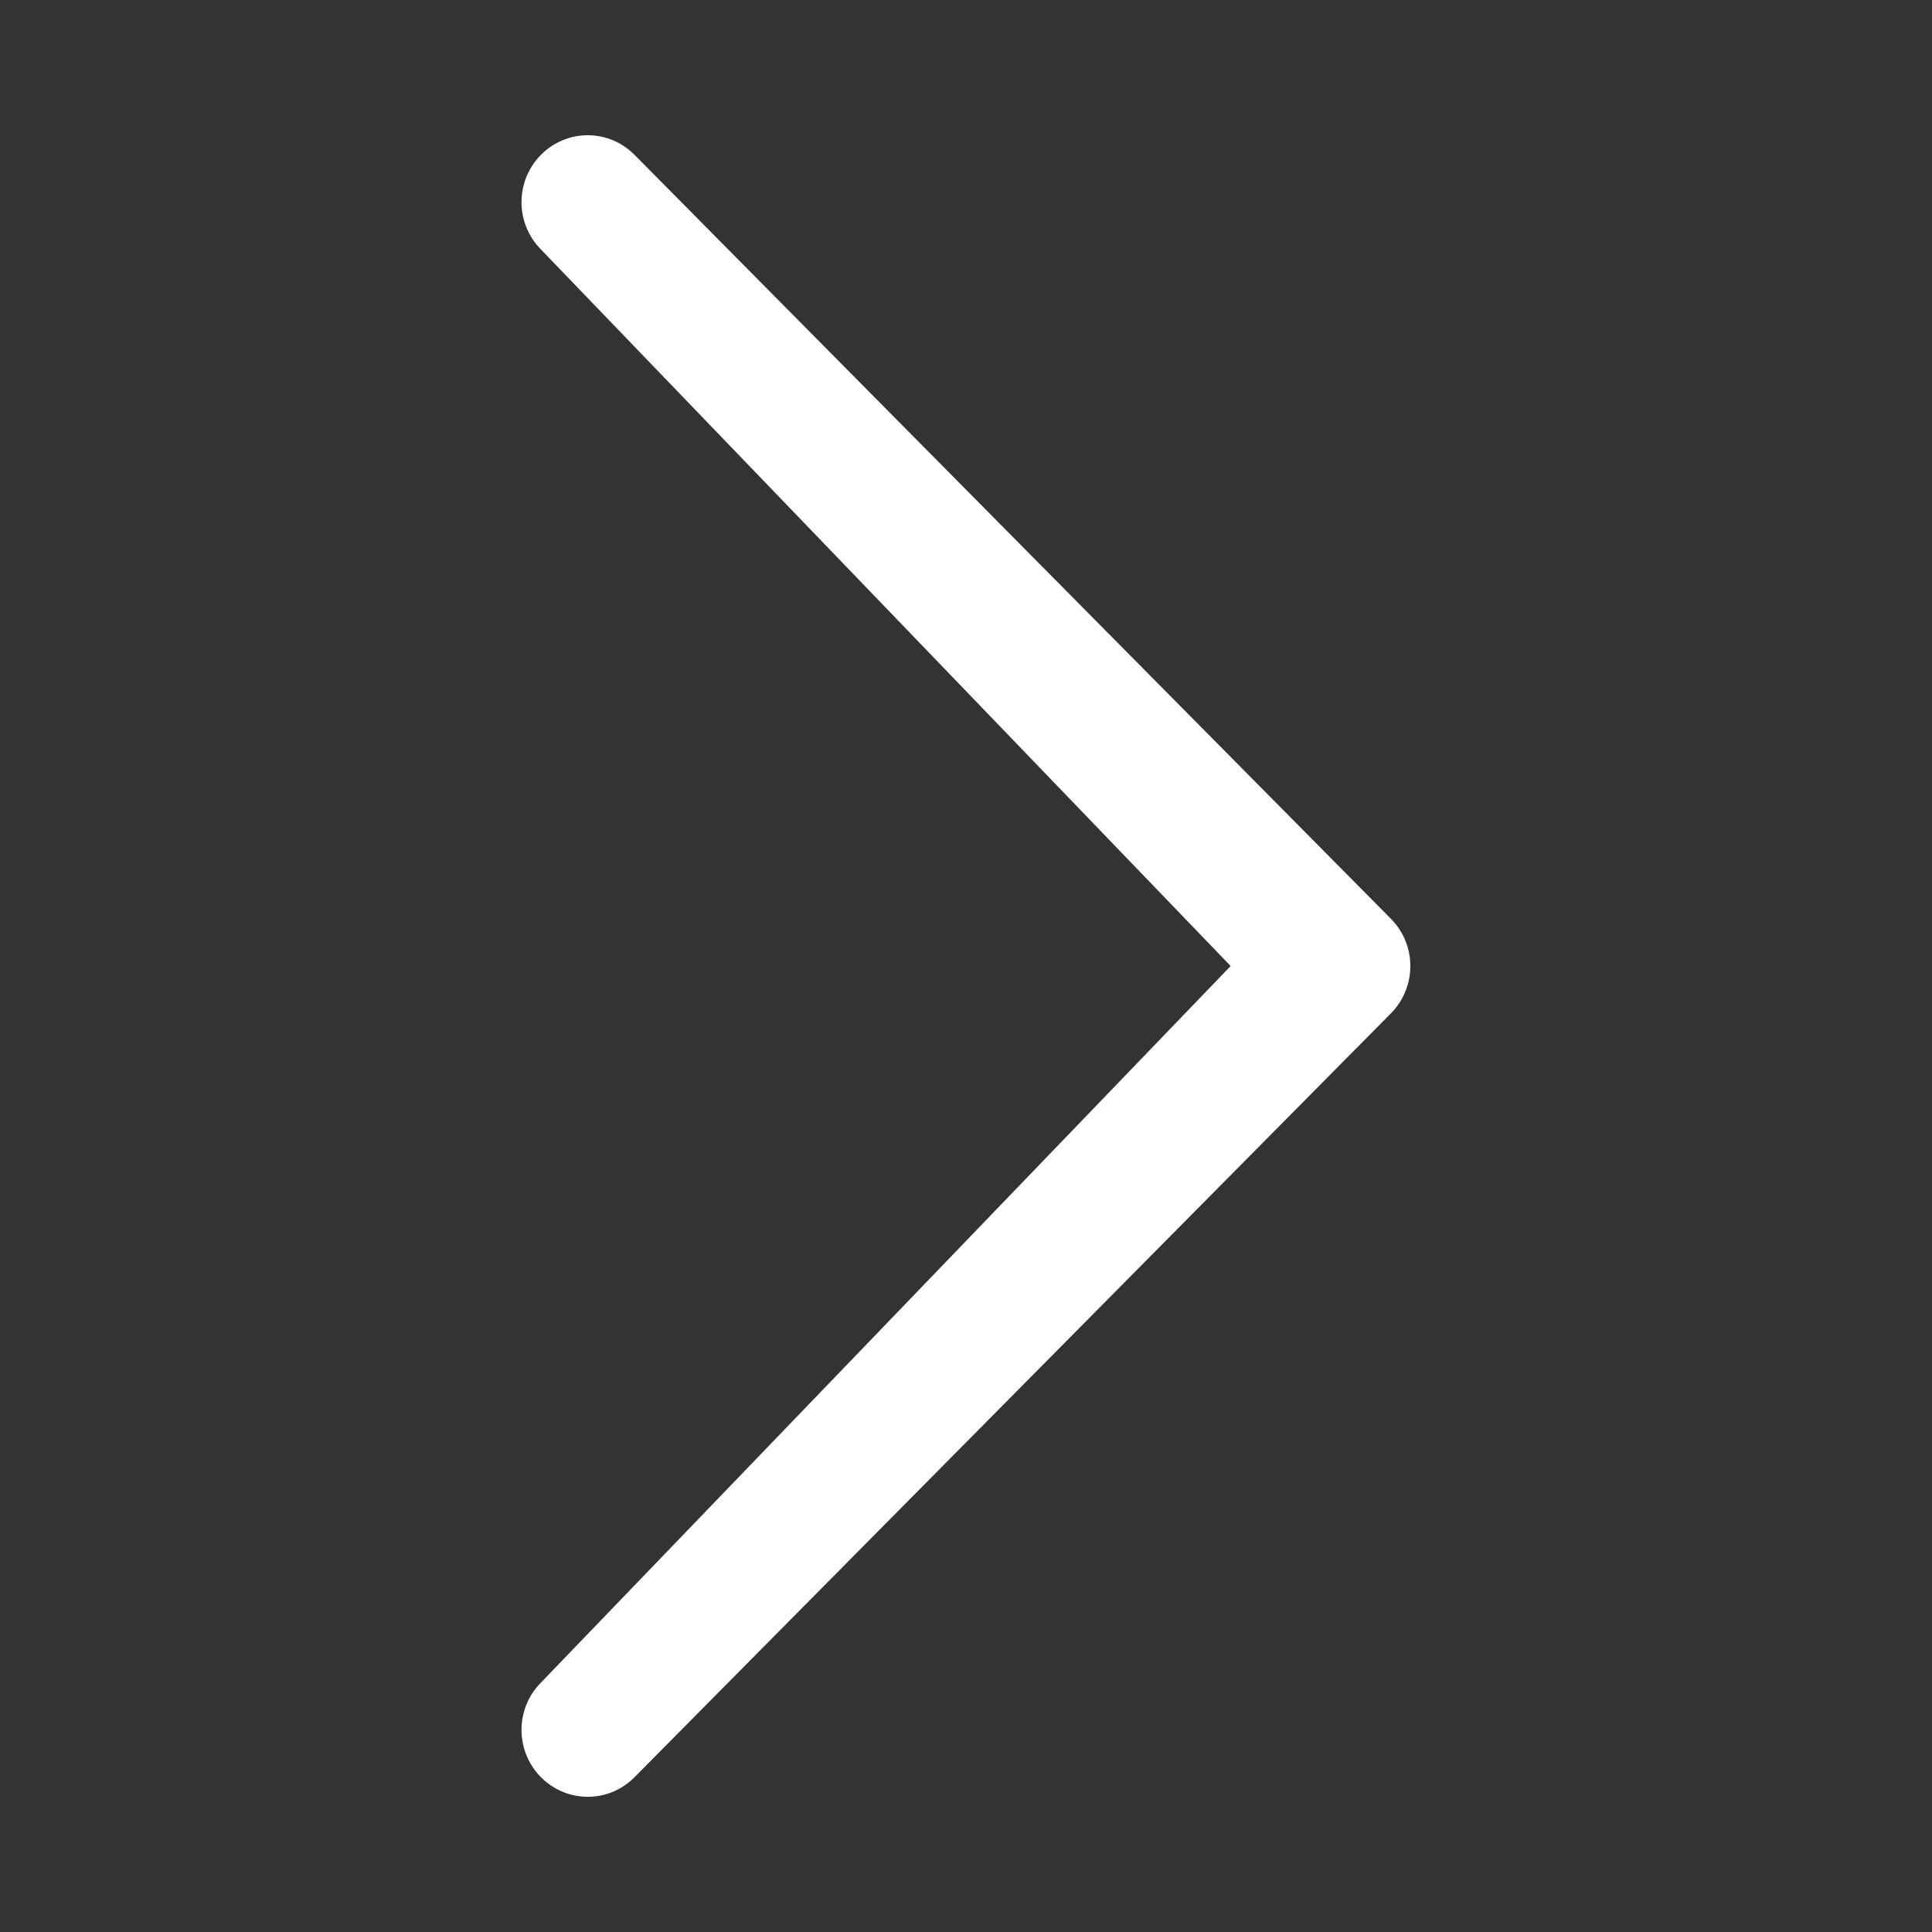 <?xml version="1.0" encoding="utf-8"?>
<!-- Generated by IcoMoon.io -->
<!DOCTYPE svg PUBLIC "-//W3C//DTD SVG 1.1//EN" "http://www.w3.org/Graphics/SVG/1.1/DTD/svg11.dtd">
<svg version="1.1" xmlns="http://www.w3.org/2000/svg" xmlns:xlink="http://www.w3.org/1999/xlink" width="64" height="64" viewBox="0 0 64 64">
<rect x="0" y="0" width="64" height="64" fill="#333333" stroke="none"/>
<g>
</g>
	<path d="M17.919 55.738c-0.858 0.867-0.858 2.266 0 3.133s2.243 0.867 3.101 0l25.056-25.302c0.858-0.867 0.858-2.269 0-3.133l-25.056-25.306c-0.858-0.867-2.243-0.867-3.101 0s-0.858 2.266 0 3.133l22.848 23.738-22.848 23.738z" fill="#ffffff" />
</svg>
